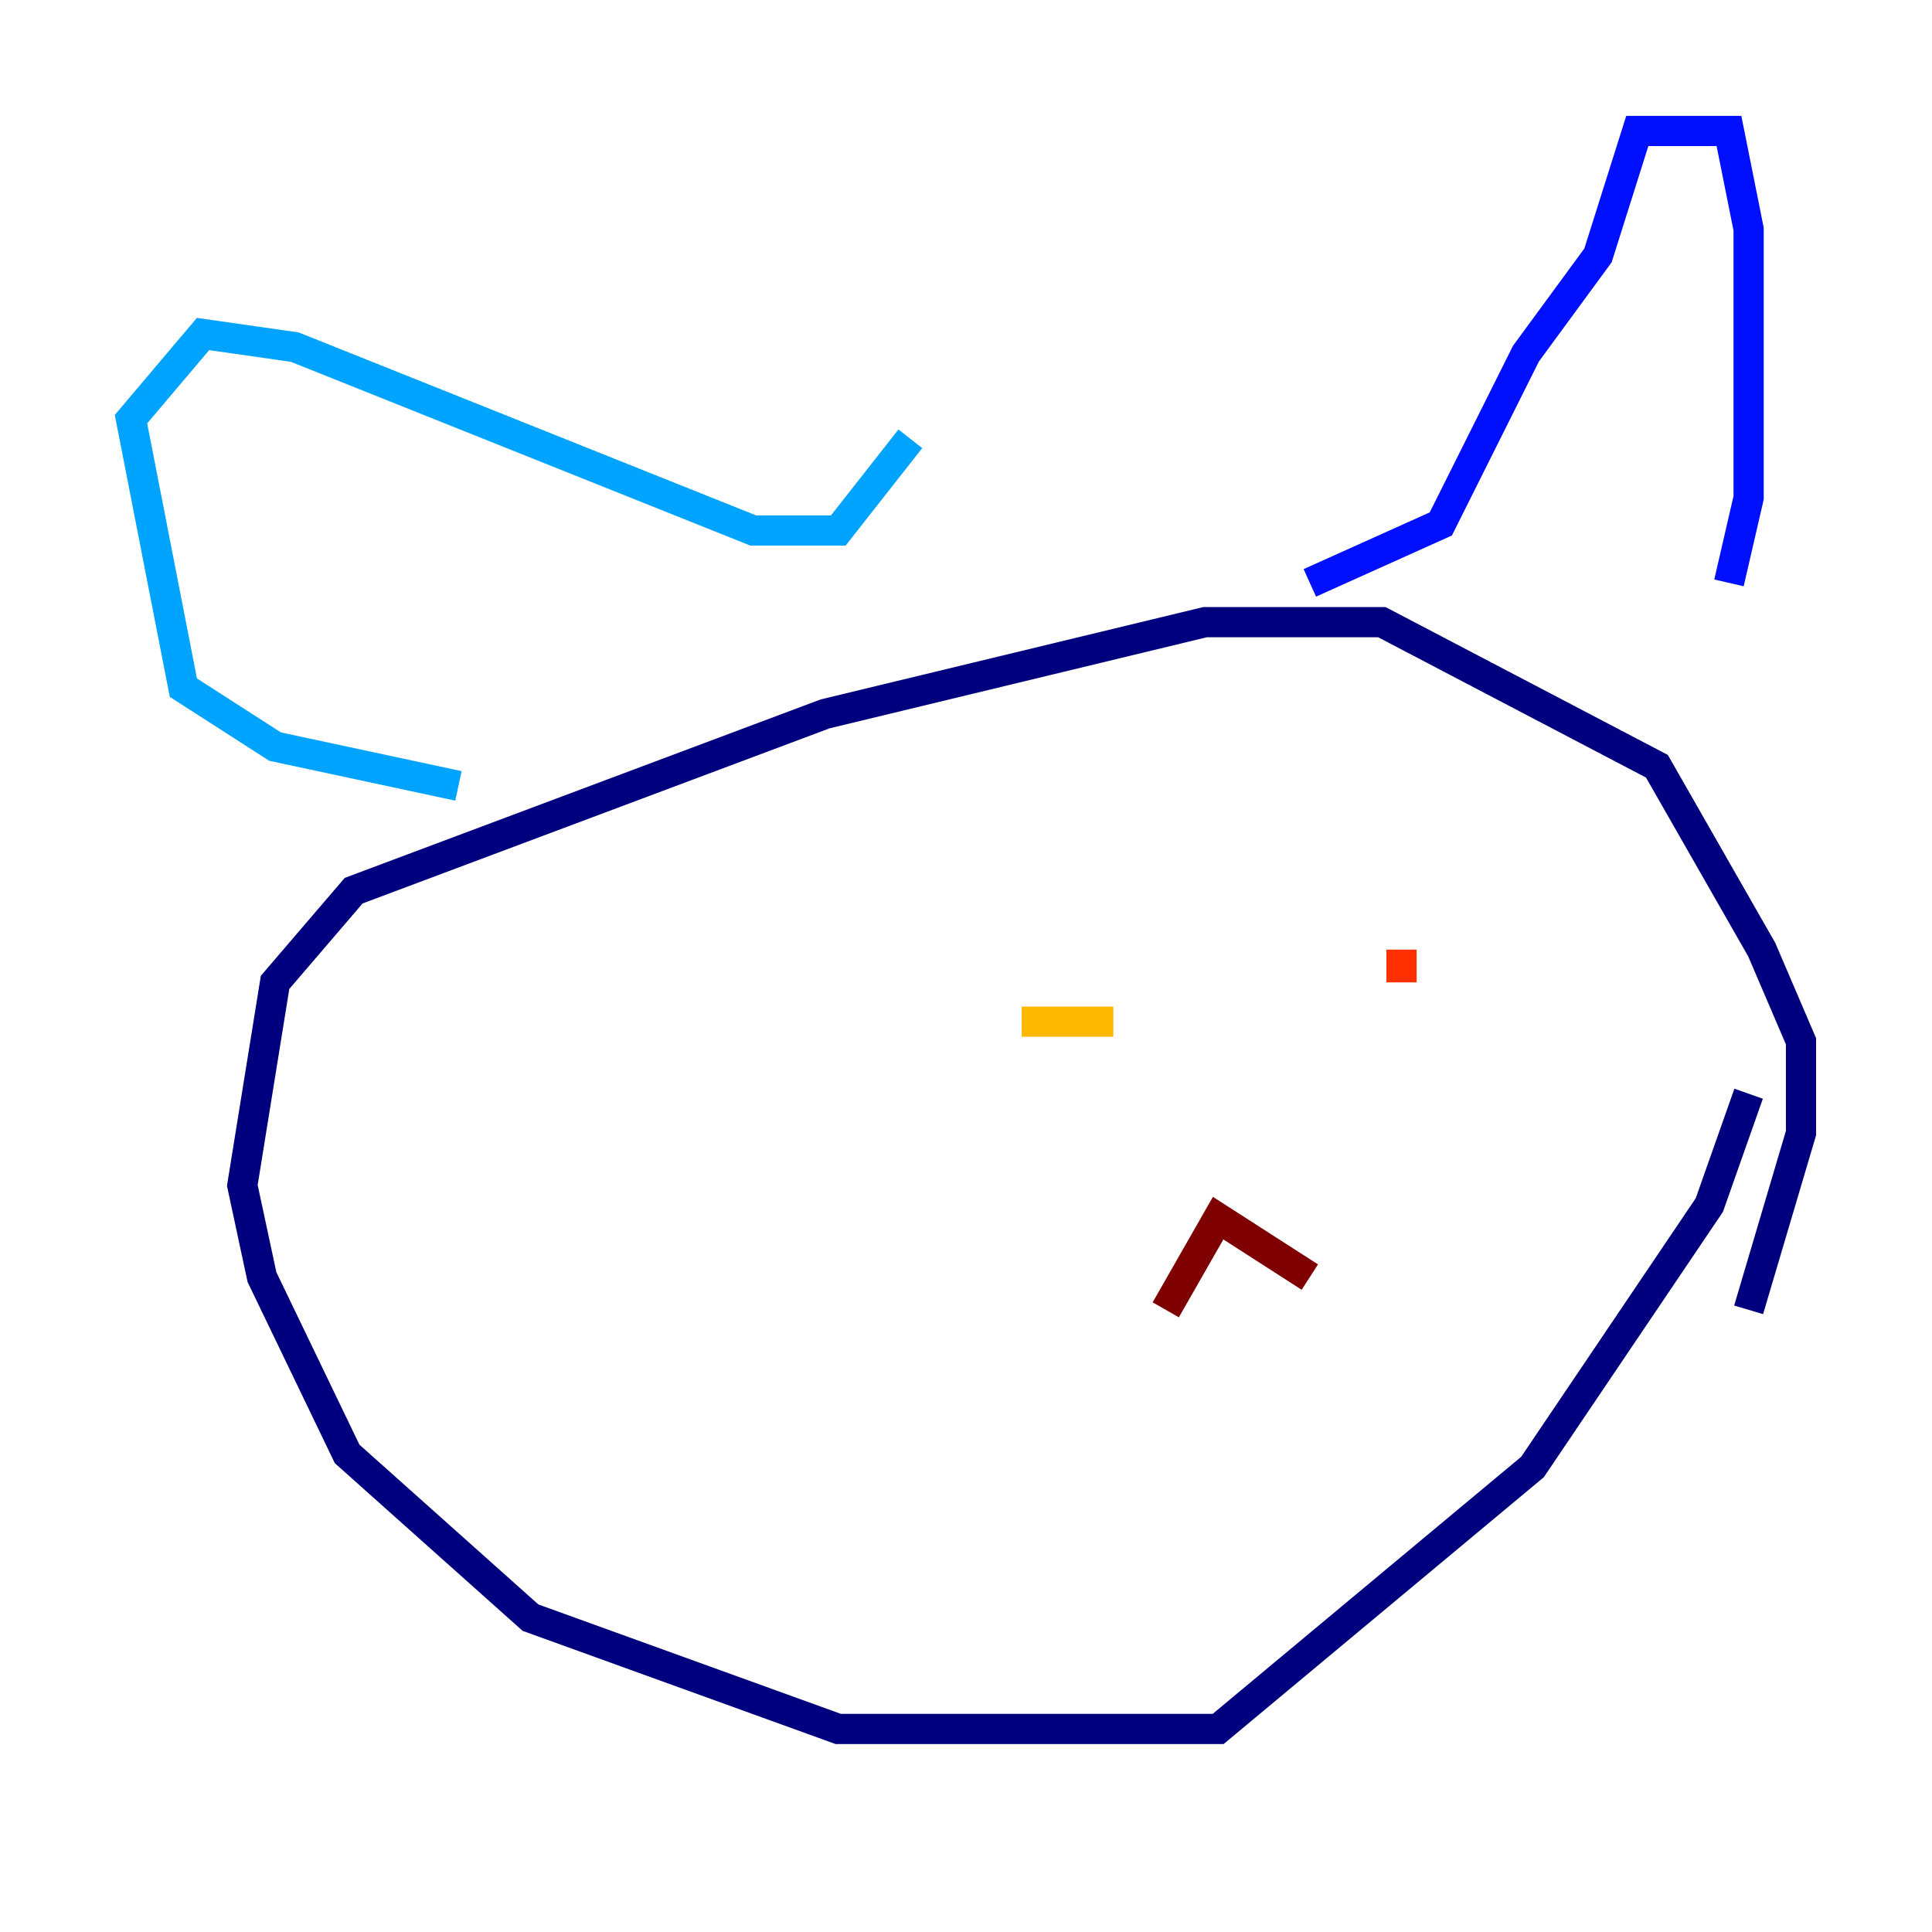 <?xml version="1.0" encoding="utf-8" ?>
<svg baseProfile="tiny" height="128" version="1.2" viewBox="0,0,128,128" width="128" xmlns="http://www.w3.org/2000/svg" xmlns:ev="http://www.w3.org/2001/xml-events" xmlns:xlink="http://www.w3.org/1999/xlink"><defs /><polyline fill="none" points="115.851,86.78 119.322,75.064 119.322,68.99 116.719,62.915 109.776,50.766 91.552,41.22 79.837,41.22 54.671,47.295 23.43,59.01 18.224,65.085 16.054,78.536 17.356,84.61 22.997,96.325 35.146,107.173 55.539,114.549 80.705,114.549 101.532,97.193 113.248,79.837 115.851,72.461" stroke="#00007f" stroke-width="2" /><polyline fill="none" points="114.549,38.617 115.851,32.976 115.851,15.186 114.549,8.678 108.475,8.678 105.871,16.922 101.098,23.43 95.458,34.712 86.78,38.617" stroke="#0010ff" stroke-width="2" /><polyline fill="none" points="60.312,29.071 55.539,35.146 49.898,35.146 19.525,22.997 13.451,22.129 8.678,27.77 12.149,45.559 18.224,49.464 30.373,52.068" stroke="#00a4ff" stroke-width="2" /><polyline fill="none" points="90.251,65.085 90.251,65.085" stroke="#3fffb7" stroke-width="2" /><polyline fill="none" points="50.766,71.159 50.766,71.159" stroke="#b7ff3f" stroke-width="2" /><polyline fill="none" points="67.688,67.688 73.763,67.688" stroke="#ffb900" stroke-width="2" /><polyline fill="none" points="92.854,62.915 92.854,65.085" stroke="#ff3000" stroke-width="2" /><polyline fill="none" points="86.78,84.61 80.705,80.705 77.234,86.78" stroke="#7f0000" stroke-width="2" /></svg>